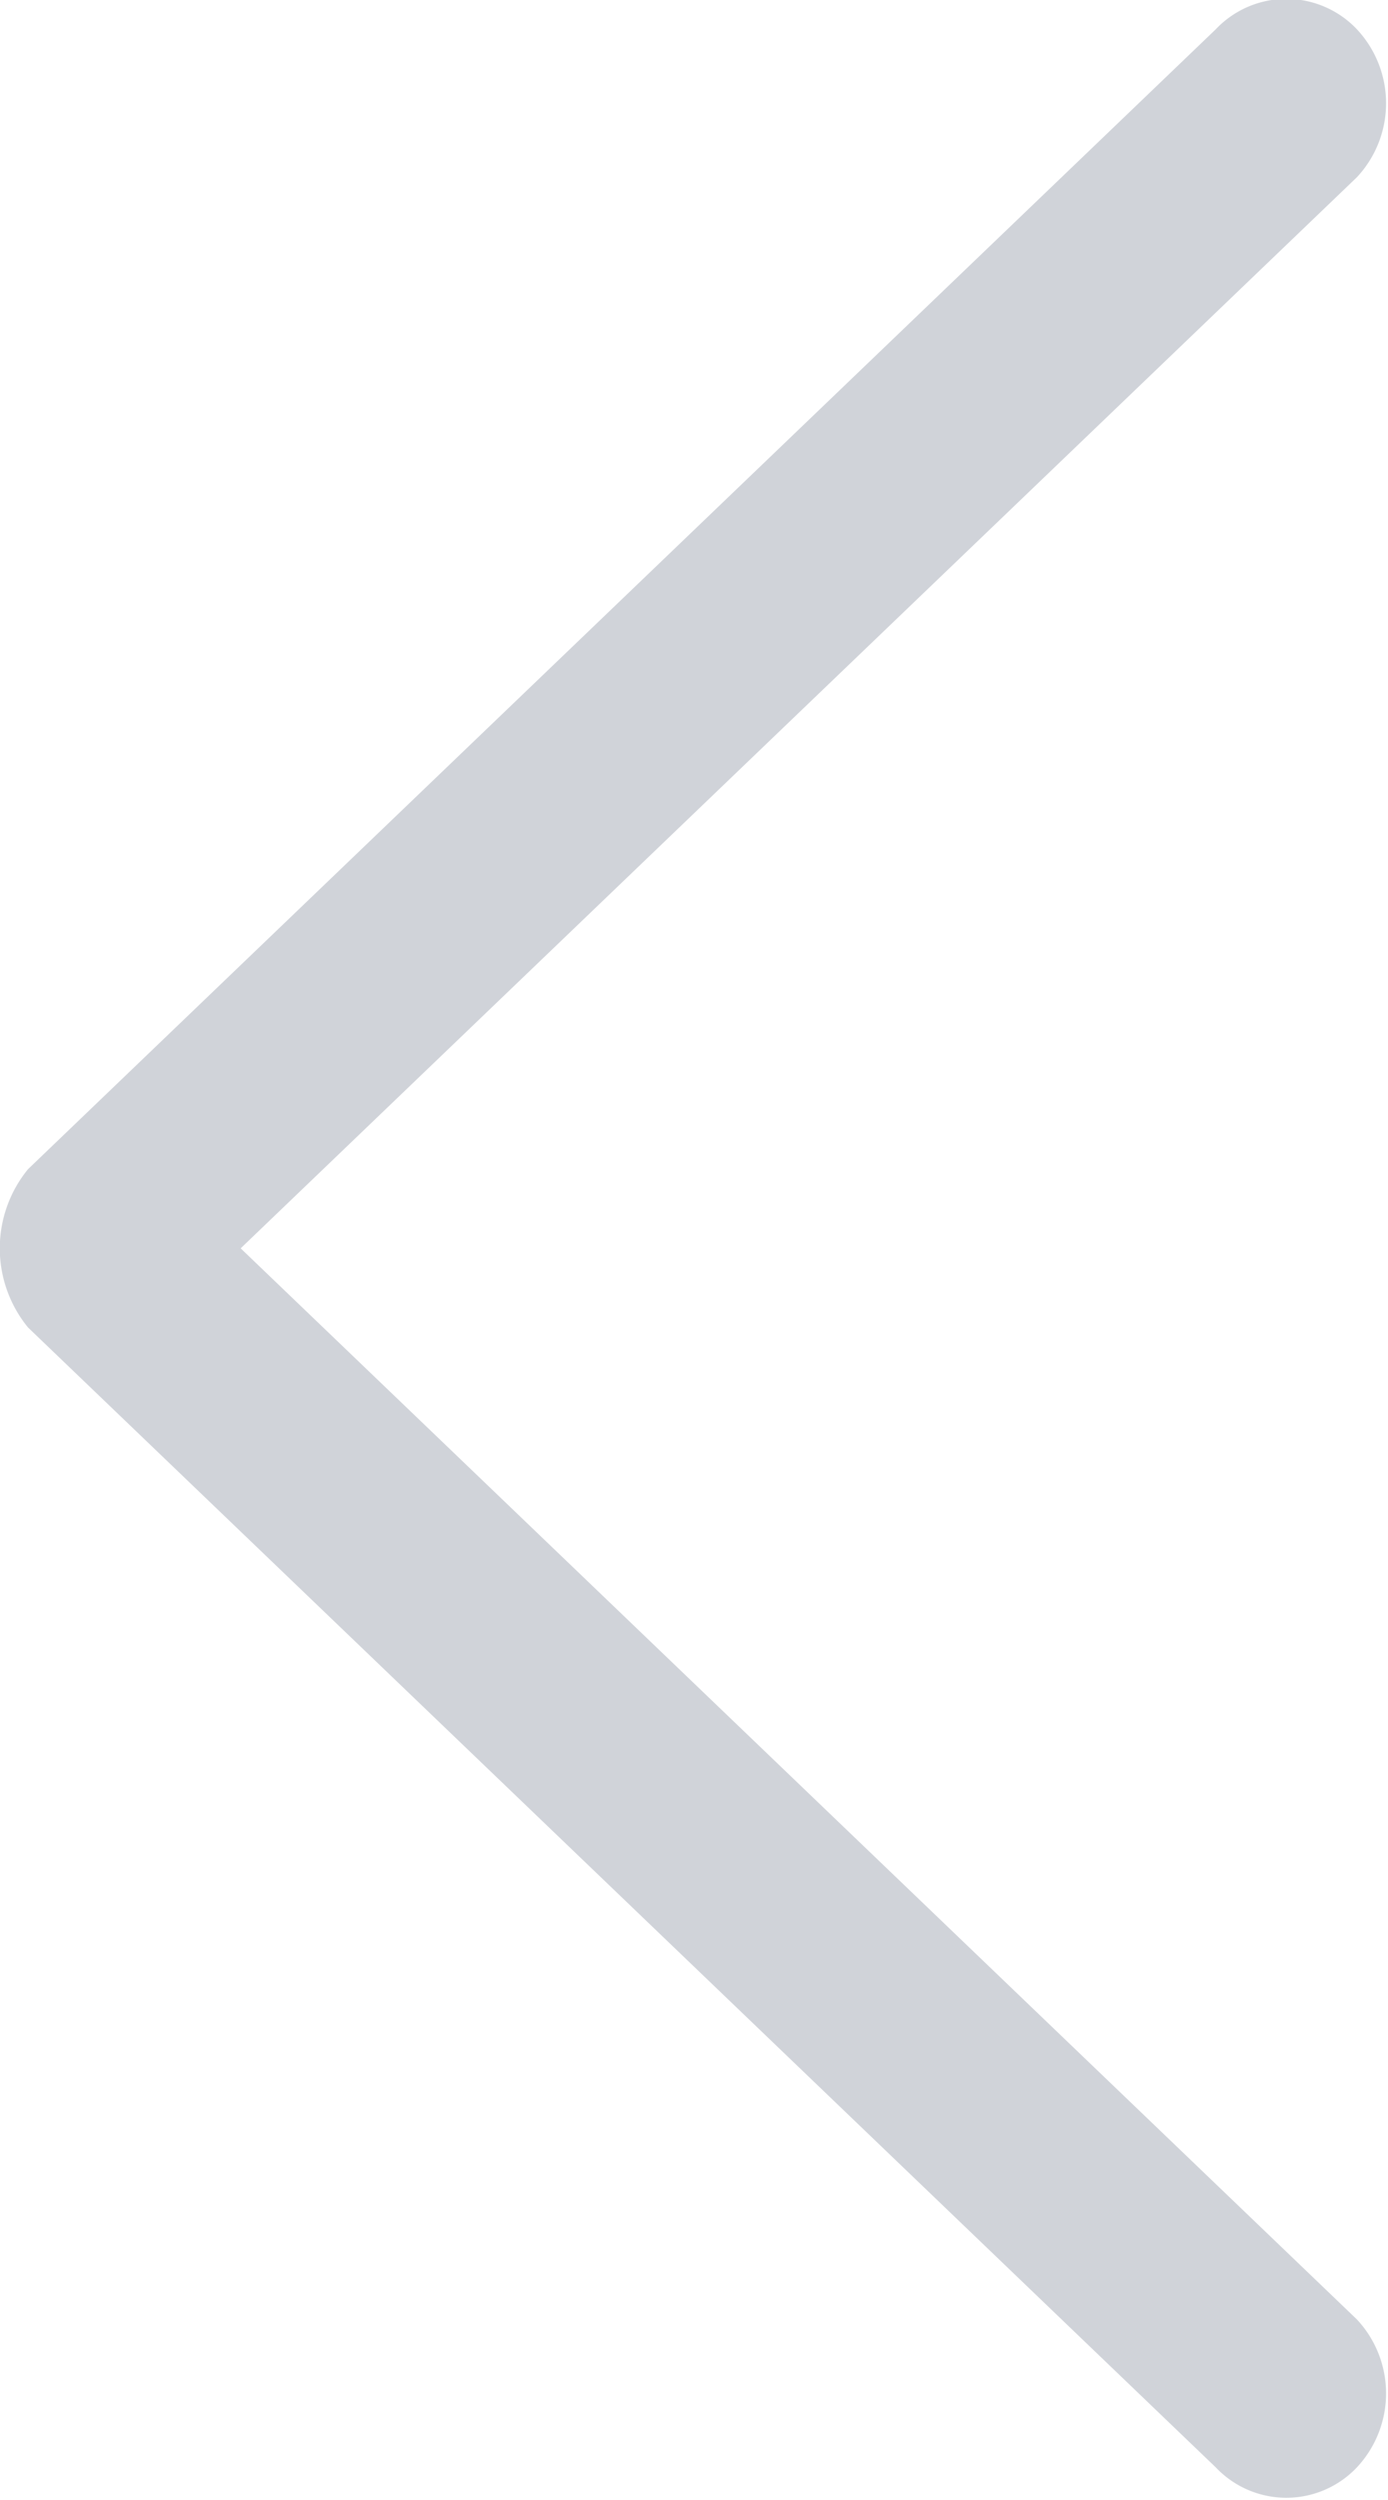 <svg xmlns="http://www.w3.org/2000/svg" width="10" height="18" viewBox="0 0 10 18">
  <defs>
    <style>
      .cls-1 {
        fill: #d0d3d9;
        fill-rule: evenodd;
      }
    </style>
  </defs>
  <path id="_7" data-name="7" class="cls-1" d="M299.776,115.276l-8.042,7.712,8.042,7.712a0.78,0.78,0,0,1,0,1.065,0.7,0.7,0,0,1-1.017,0l-8.557-8.207a0.9,0.9,0,0,1,0-1.14l8.557-8.207a0.7,0.7,0,0,1,1.017,0A0.78,0.78,0,0,1,299.776,115.276Z" transform="translate(-290 -114)"/>
</svg>
